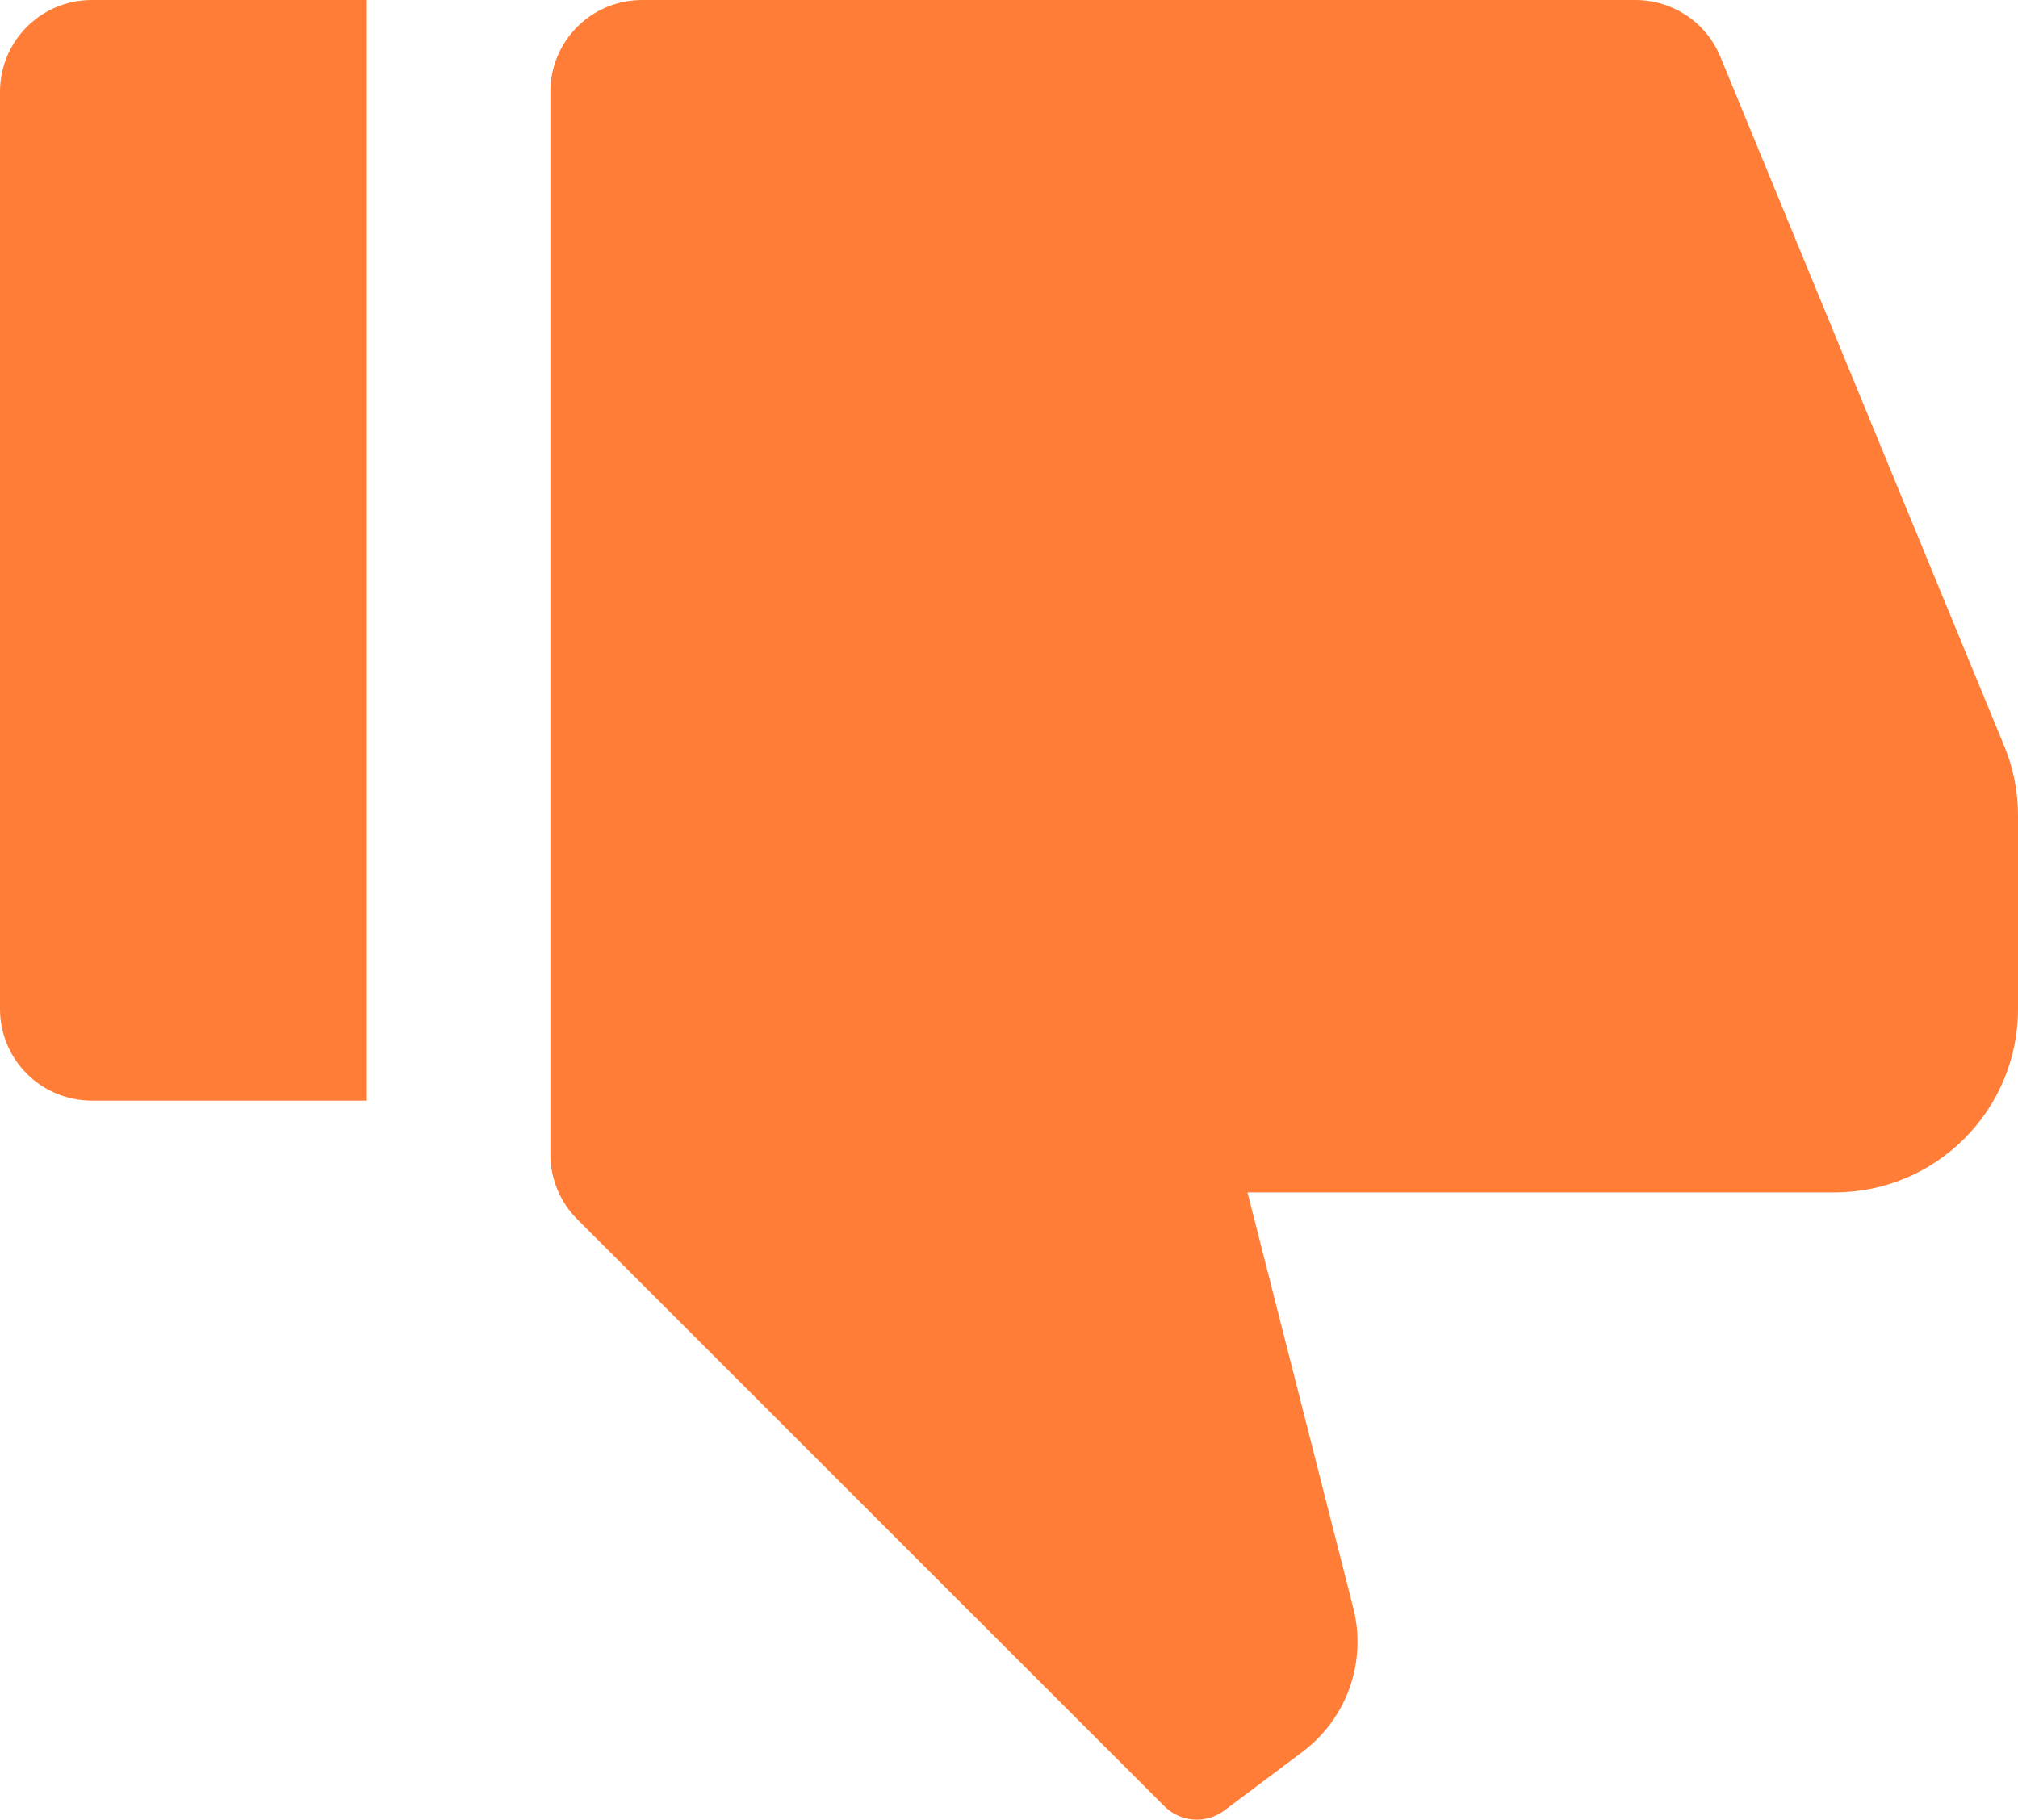 <svg xmlns="http://www.w3.org/2000/svg" xmlns:xlink="http://www.w3.org/1999/xlink" fill="none" version="1.1" width="18.333" height="16.533" viewBox="0 0 18.333 16.533"><g transform="matrix(1,0,0,-1,0,33.067)"><path d="M0.833,23.067L3.333,23.067L3.333,33.067L0.833,33.067C0.373,33.067,0,32.694,0,32.233L0,23.9C0,23.44,0.373,23.067,0.833,23.067ZM5.244,21.989L10.578,16.656C10.724,16.509,10.956,16.492,11.123,16.617L11.833,17.15C12.237,17.453,12.419,17.969,12.294,18.458L11.333,22.233L16.667,22.233C17.587,22.233,18.333,22.979,18.333,23.9L18.333,25.653C18.334,25.871,18.291,26.087,18.208,26.288L15.629,32.551C15.501,32.863,15.196,33.067,14.858,33.067L5.833,33.067C5.373,33.067,5,32.694,5,32.233L5,22.578C5,22.357,5.088,22.145,5.244,21.989Z" fill="#FF7D37" fill-opacity="1"/></g></svg>